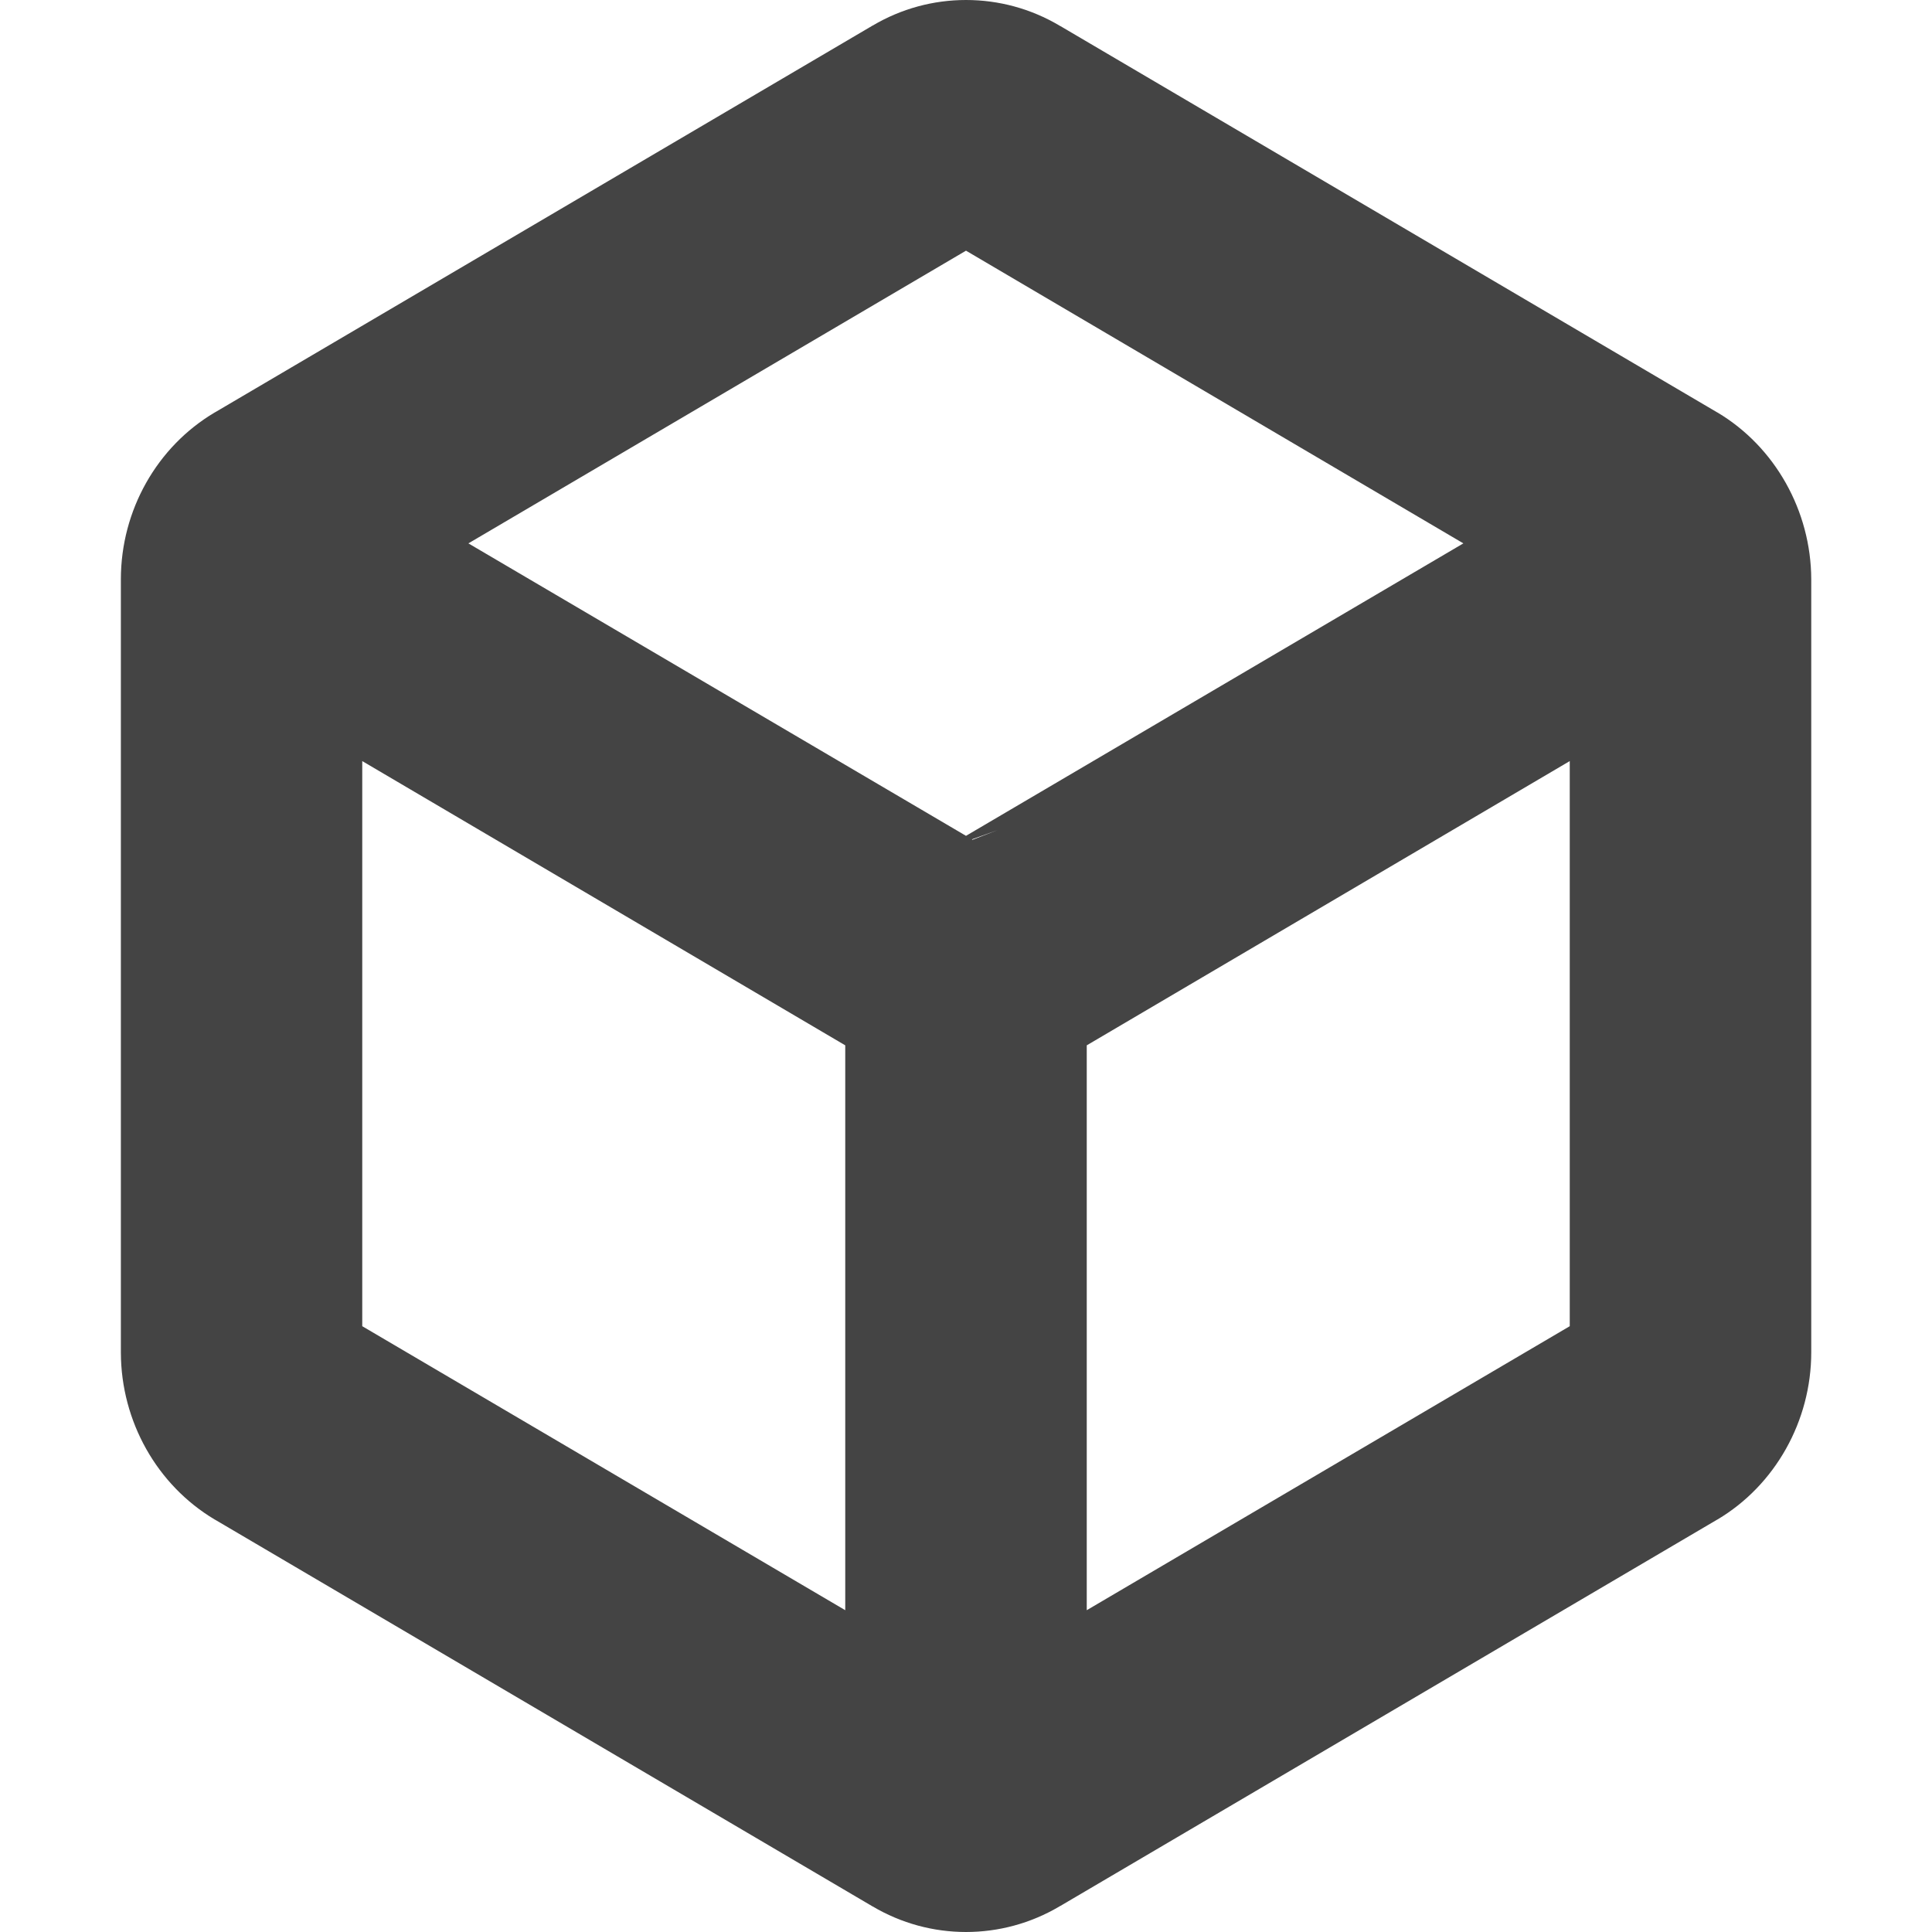 <svg width="16" height="16" version="1.1" xmlns="http://www.w3.org/2000/svg">
 <defs>
  <style id="current-color-scheme" type="text/css">.ColorScheme-Text { color:#444444; } .ColorScheme-Highlight { color:#4285f4; } .ColorScheme-NeutralText { color:#ff9800; } .ColorScheme-PositiveText { color:#4caf50; } .ColorScheme-NegativeText { color:#f44336; }</style>
 </defs>
 <path class="ColorScheme-Text" d="m8 0c-0.269 0-0.536 0.071-0.775 0.213h-0.002l-0.002 0.002-5.439 3.199c-0.001 6.473e-4 -0.003 0.001-0.004 0.002-0.479 0.284-0.776 0.81-0.777 1.379-3.09e-6 0.001-3.09e-6 0.003 0 0.004v6.404c0.002 0.569 0.299 1.096 0.777 1.381 0.001 6.55e-4 0.003 0.001 0.004 0.002l5.439 3.199 0.002 0.002h0.002c0.478 0.284 1.072 0.284 1.551 0l0.002-0.002h0.002l5.439-3.199c0.001-6.48e-4 0.003-0.001 0.004-0.002 0.477-0.283 0.777-0.815 0.777-1.385v-6.402c-0.002-0.567-0.301-1.098-0.777-1.381-0.001-6.548e-4 -0.003-0.001-0.004-0.002l-5.439-3.199h-0.002l-0.002-0.002c-0.239-0.142-0.507-0.213-0.775-0.213zm0 2.076 4.119 2.424-4.119 2.422-4.121-2.422 4.121-2.424zm-5 4.227 4 2.354v4.678l-4-2.352v-4.68zm10 0v4.68l-4 2.352v-4.678l4-2.354zm-4.74 0.572c-0.074 0.028-0.104 0.041-0.207 0.08l-0.004-0.004c0.1-0.035 0.126-0.046 0.211-0.076z" style="fill:currentColor"/>
</svg>

